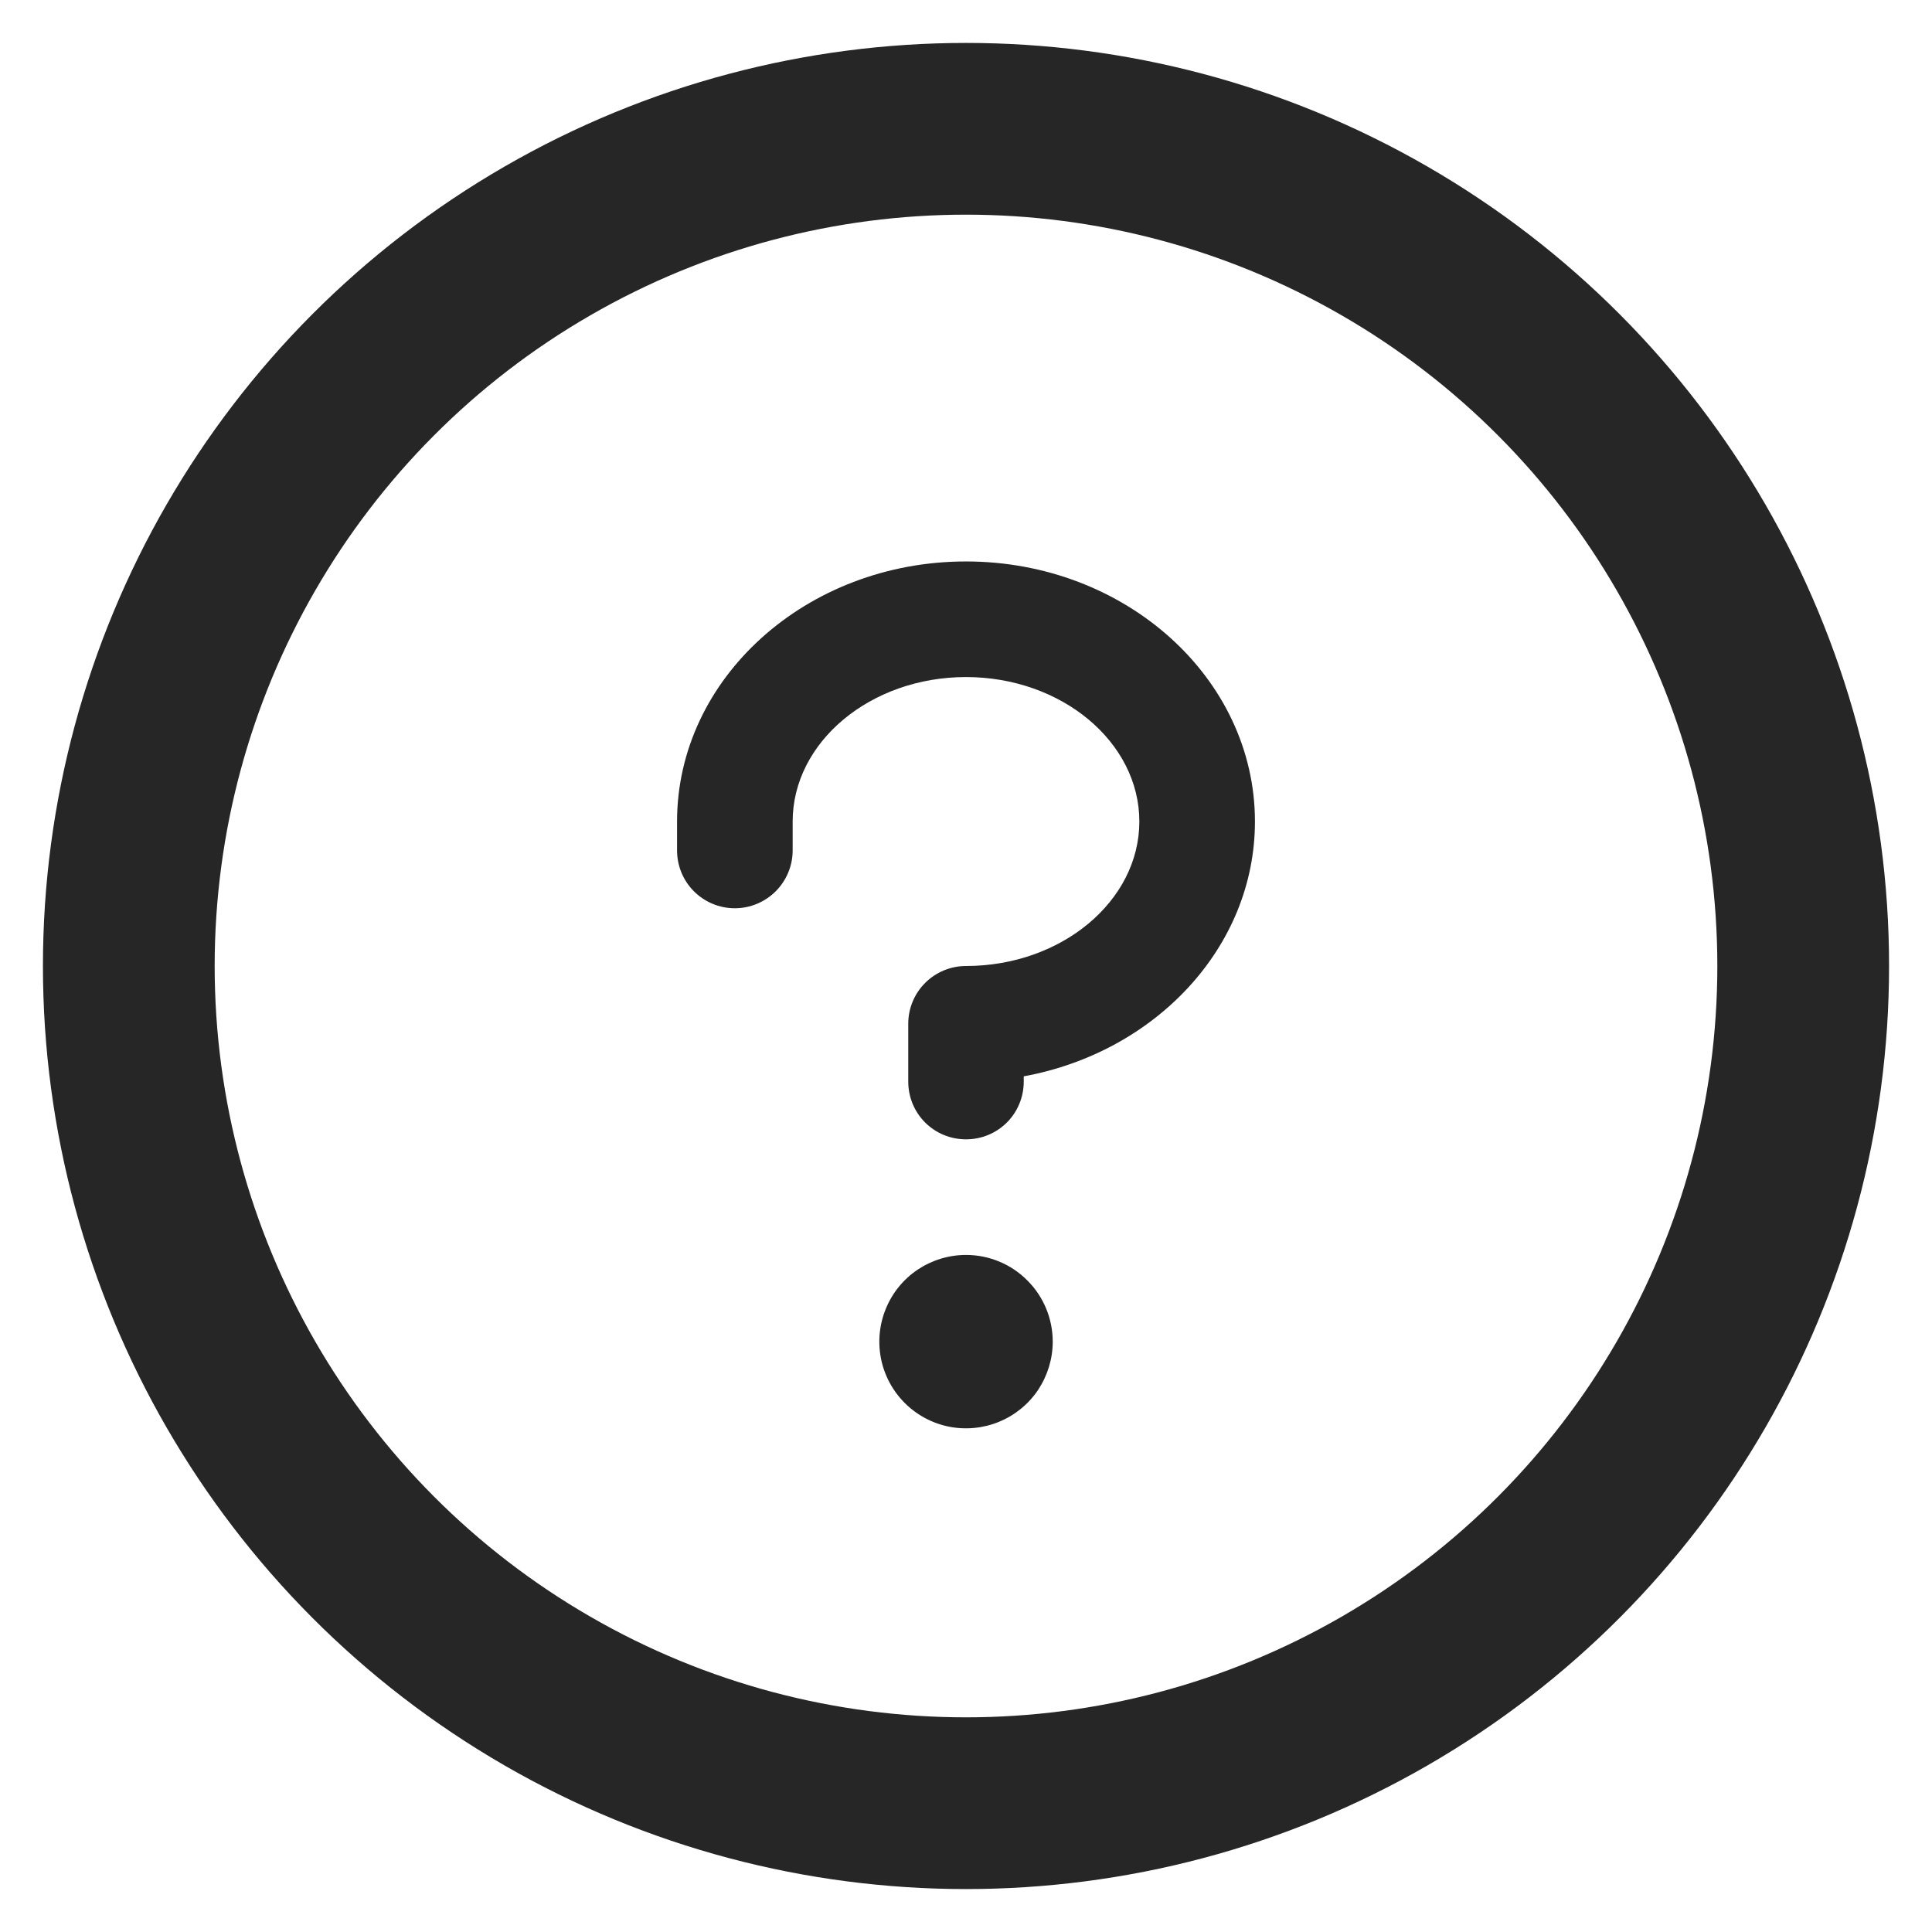 <svg width="18" height="18" viewBox="0 0 18 18" fill="none" xmlns="http://www.w3.org/2000/svg">
<g id="Group 1339">
<path id="Vector" d="M9.808 12.5C9.808 12.66 9.76 12.816 9.672 12.949C9.583 13.082 9.457 13.185 9.309 13.246C9.162 13.307 8.999 13.323 8.842 13.292C8.686 13.261 8.542 13.184 8.429 13.071C8.316 12.958 8.239 12.814 8.208 12.658C8.177 12.501 8.193 12.338 8.254 12.191C8.315 12.043 8.418 11.917 8.551 11.828C8.684 11.74 8.84 11.692 9 11.692C9.214 11.692 9.42 11.777 9.571 11.929C9.723 12.08 9.808 12.286 9.808 12.5ZM9 5.231C7.515 5.231 6.308 6.318 6.308 7.654V7.923C6.308 8.066 6.364 8.203 6.465 8.304C6.566 8.405 6.703 8.462 6.846 8.462C6.989 8.462 7.126 8.405 7.227 8.304C7.328 8.203 7.385 8.066 7.385 7.923V7.654C7.385 6.913 8.11 6.308 9 6.308C9.89 6.308 10.615 6.913 10.615 7.654C10.615 8.394 9.89 9 9 9C8.857 9 8.72 9.057 8.619 9.158C8.518 9.259 8.462 9.396 8.462 9.538V10.077C8.462 10.22 8.518 10.357 8.619 10.458C8.72 10.559 8.857 10.615 9 10.615C9.143 10.615 9.28 10.559 9.381 10.458C9.482 10.357 9.538 10.22 9.538 10.077V10.028C10.766 9.803 11.692 8.824 11.692 7.654C11.692 6.318 10.485 5.231 9 5.231Z" fill="#262626"/>
<circle id="Ellipse 92" cx="9" cy="9" r="7.8" stroke="#262626" stroke-width="1.6"/>
</g>
</svg>
